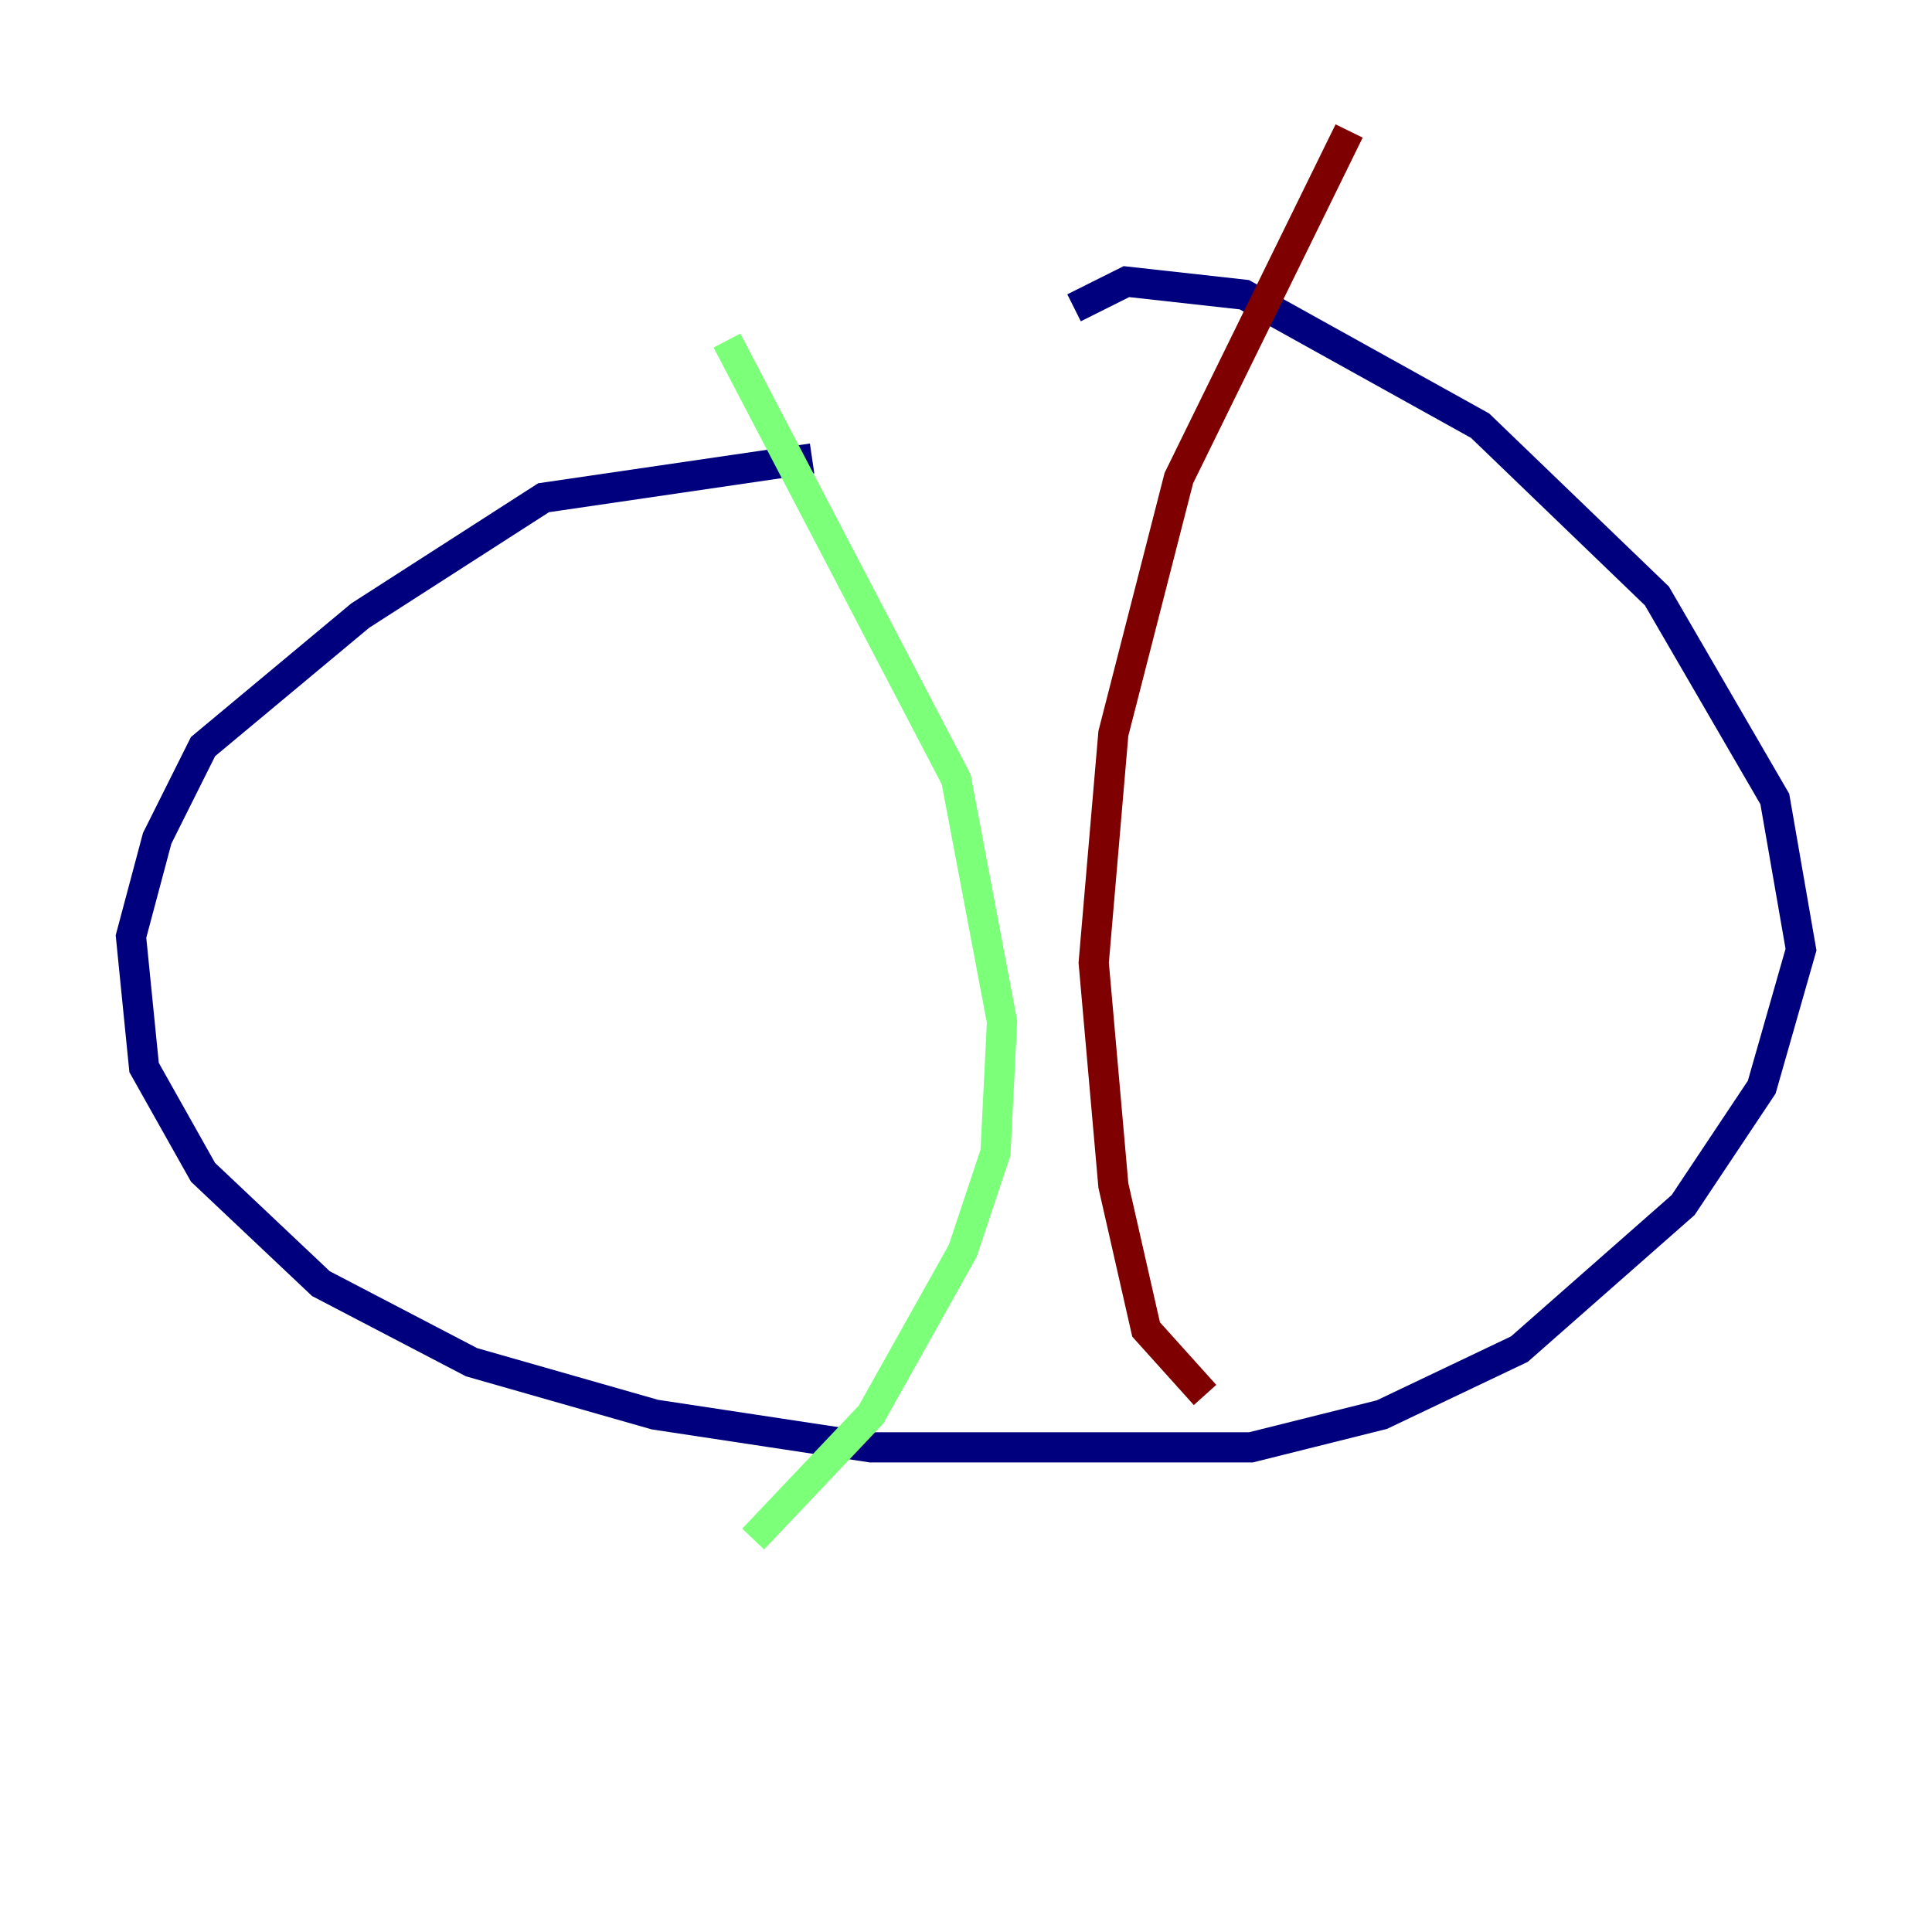 <?xml version="1.0" encoding="utf-8" ?>
<svg baseProfile="tiny" height="128" version="1.2" viewBox="0,0,128,128" width="128" xmlns="http://www.w3.org/2000/svg" xmlns:ev="http://www.w3.org/2001/xml-events" xmlns:xlink="http://www.w3.org/1999/xlink"><defs /><polyline fill="none" points="53.803,30.373 36.014,32.976 23.864,40.786 13.451,49.464 10.414,55.539 8.678,62.047 9.546,70.725 13.451,77.668 21.261,85.044 31.241,90.251 43.39,93.722 57.709,95.891 82.875,95.891 91.552,93.722 100.664,89.383 111.512,79.837 116.719,72.027 119.322,62.915 117.586,52.936 109.776,39.485 98.061,28.203 82.441,19.525 74.63,18.658 71.159,20.393" stroke="#00007f" stroke-width="2" /><polyline fill="none" points="48.163,22.563 63.349,51.634 66.386,67.688 65.953,76.366 63.783,82.875 57.709,93.722 49.898,101.966" stroke="#7cff79" stroke-width="2" /><polyline fill="none" points="89.383,8.678 78.102,31.675 73.763,48.597 72.461,63.783 73.763,78.536 75.932,88.081 79.837,92.42" stroke="#7f0000" stroke-width="2" /></svg>